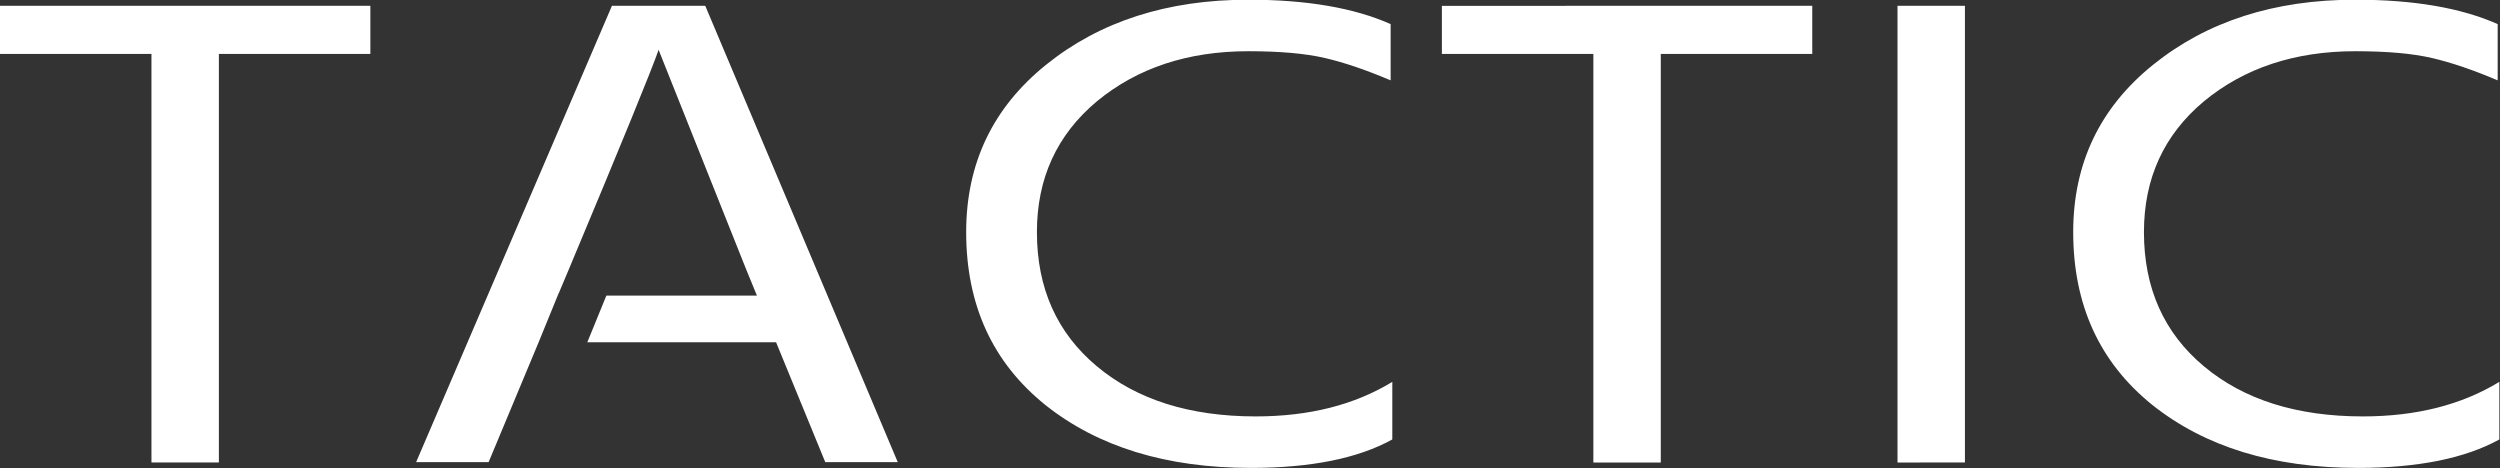 <?xml version="1.0" encoding="UTF-8" standalone="no"?>
<!-- Created with Inkscape (http://www.inkscape.org/) -->

<svg
   xmlns:osb="http://www.openswatchbook.org/uri/2009/osb"
   xmlns:dc="http://purl.org/dc/elements/1.1/"
   xmlns:cc="http://creativecommons.org/ns#"
   xmlns:rdf="http://www.w3.org/1999/02/22-rdf-syntax-ns#"
   xmlns:svg="http://www.w3.org/2000/svg"
   xmlns="http://www.w3.org/2000/svg"
   xmlns:sodipodi="http://sodipodi.sourceforge.net/DTD/sodipodi-0.dtd"
   xmlns:inkscape="http://www.inkscape.org/namespaces/inkscape"
   width="234.818mm"
   height="43.99mm"
   viewBox="0 0 234.818 43.99"
   version="1.1"
   id="svg8"
   sodipodi:docname="TACTIC_logo_white.svg"
   inkscape:version="0.92.4 (5da689c313, 2019-01-14)"
   inkscape:export-filename="C:\Users\Celton\Desktop\TACTIC Logo files\TACTIC_white.png"
   inkscape:export-xdpi="457.30295"
   inkscape:export-ydpi="457.30295"
   shape-rendering="geometricPrecision">
  <rect x="0" y="0" width="234.818" height="43.99" fill="#333333" stroke="none"/>
  <defs
     id="defs2">
    <linearGradient
       id="linearGradient860"
       osb:paint="solid">
      <stop
         style="stop-color:#ffffff;stop-opacity:1;"
         offset="0"
         id="stop858" />
    </linearGradient>
    <linearGradient
       id="linearGradient854"
       osb:paint="solid">
      <stop
         style="stop-color:#ffffff;stop-opacity:1;"
         offset="0"
         id="stop852" />
    </linearGradient>
    <clipPath
       clipPathUnits="userSpaceOnUse"
       id="clipPath5753">
      <g
         id="use5755"
         inkscape:label="Clip">
        <path
           d="m 215.169,90.25 v 5.856 q -3.104,-1.623 -5.574,-2.328 -2.469,-0.706 -6.491,-0.706 -7.691,0 -12.841,5.221 -5.08,5.221 -5.08,13.617 0,8.749 5.08,13.97 5.08,5.221 13.476,5.221 6.773,0 11.571,-3.598 v 5.997 q -4.374,2.963 -11.994,2.963 -10.724,0 -17.427,-6.562 -6.703,-6.632 -6.703,-17.992 0,-10.724 6.773,-17.427 6.844,-6.773 17.145,-6.773 7.408,0 12.065,2.54 z"
           style="font-style:normal;font-variant:normal;font-weight:normal;font-stretch:normal;font-size:70.556px;font-family:Hind;-inkscape-font-specification:Hind;stroke-width:0.239"
           id="path5757"
           inkscape:connector-curvature="0" />
        <path
           style="opacity:1;fill:#ffffff;fill-opacity:1;stroke:#ffffff;stroke-width:0;stroke-miterlimit:4;stroke-dasharray:none;stroke-opacity:1"
           d="m 50.745,118.289 h 4.122 l -1.7,5.122 h -4.122 z"
           id="path5759"
           inkscape:connector-curvature="0" />
      </g>
    </clipPath>
  </defs>
  <sodipodi:namedview
     id="base"
     pagecolor="#ffffff"
     bordercolor="#666666"
     borderopacity="1.0"
     inkscape:pageopacity="0.0"
     inkscape:pageshadow="2"
     inkscape:zoom="1"
     inkscape:cx="208.74835"
     inkscape:cy="-140.02028"
     inkscape:document-units="mm"
     inkscape:current-layer="text12"
     showgrid="false"
     inkscape:window-width="1920"
     inkscape:window-height="986"
     inkscape:window-x="2869"
     inkscape:window-y="585"
     inkscape:window-maximized="1"
     inkscape:snap-grids="true"
     inkscape:snap-text-baseline="true"
     inkscape:lockguides="true" />
  <g
     inkscape:label="Layer 1"
     inkscape:groupmode="layer"
     id="layer1"
     transform="translate(-3.808,-79.14)"
     style="opacity:1">
    <g
       aria-label="TACTIC"
       transform="scale(1.108,0.902)"
       style="font-style:normal;font-weight:normal;font-size:9.549px;line-height:1.25;font-family:sans-serif;letter-spacing:0px;word-spacing:0px;fill:#000000;fill-opacity:1;stroke:none;stroke-width:0.239"
       id="text12">
      <path
         d="m 34.833,88.345 v 5.009 H 21.992 v 42.545 h -5.715 V 93.355 H 3.436 v -5.009 z"
         style="font-style:normal;font-variant:normal;font-weight:normal;font-stretch:normal;font-size:70.556px;font-family:Hind;-inkscape-font-specification:Hind;stroke-width:0.239;fill:#ffffff"
         id="path5164"
         inkscape:connector-curvature="0" />
      <path
         d="m 121.324,90.25 v 5.856 q -3.104,-1.623 -5.574,-2.328 -2.469,-0.706 -6.491,-0.706 -7.691,0 -12.841,5.221 -5.08,5.221 -5.08,13.617 0,8.749 5.08,13.97 5.08,5.221 13.476,5.221 6.773,0 11.571,-3.598 v 5.997 q -4.374,2.963 -11.994,2.963 -10.724,0 -17.427,-6.562 -6.703,-6.632 -6.703,-17.992 0,-10.724 6.773,-17.427 6.844,-6.773 17.145,-6.773 7.408,0 12.065,2.54 z"
         style="font-style:normal;font-variant:normal;font-weight:normal;font-stretch:normal;font-size:70.556px;font-family:Hind;-inkscape-font-specification:Hind;stroke-width:0.239;fill:#ffffff"
         id="path5168"
         inkscape:connector-curvature="0" />
      <path
         d="m 157.065,88.345 v 5.009 H 144.224 V 135.9 H 138.509 V 93.355 h -12.841 v -5.009 z"
         style="font-style:normal;font-variant:normal;font-weight:normal;font-stretch:normal;font-size:70.556px;font-family:Hind;-inkscape-font-specification:Hind;stroke-width:0.239;fill:#ffffff"
         id="path5170"
         inkscape:connector-curvature="0" />
      <path
         d="M 164.292,135.9 V 88.345 h 5.715 v 47.554 z"
         style="font-style:normal;font-variant:normal;font-weight:normal;font-stretch:normal;font-size:70.556px;font-family:Hind;-inkscape-font-specification:Hind;stroke-width:0.239;fill:#ffffff"
         id="path5172"
         inkscape:connector-curvature="0" />
      <path
         inkscape:connector-curvature="0"
         id="path5174"
         style="font-style:normal;font-variant:normal;font-weight:normal;font-stretch:normal;font-size:70.556px;font-family:Hind;-inkscape-font-specification:Hind;stroke-width:0.239;fill:#ffffff"
         d="m 215.169,90.25 v 5.856 q -3.104,-1.623 -5.574,-2.328 -2.469,-0.706 -6.491,-0.706 -7.691,0 -12.841,5.221 -5.08,5.221 -5.08,13.617 0,8.749 5.08,13.97 5.08,5.221 13.476,5.221 6.773,0 11.571,-3.598 v 5.997 q -4.374,2.963 -11.994,2.963 -10.724,0 -17.427,-6.562 -6.703,-6.632 -6.703,-17.992 0,-10.724 6.773,-17.427 6.844,-6.773 17.145,-6.773 7.408,0 12.065,2.54 z" />
      <path
         style="font-style:normal;font-variant:normal;font-weight:normal;font-stretch:normal;font-size:70.556px;font-family:Hind;-inkscape-font-specification:Hind;stroke-width:0.902;fill:#ffffff"
         d="M 217.055,2.166 147.602,164.336 h 25.713 l 17.732,-42.588 7.121,-17.469 h 0.041 l 3.477,-8.275 C 220.6,50.769 231.241,24.702 233.605,17.805 l 31.031,77.959 3.842,9.383 h -53.398 l -6.768,16.602 h 66.965 l 17.438,42.588 h 25.711 L 250.156,2.166 Z"
         transform="matrix(0.239,0,0,0.293,3.436,87.71)"
         id="path5166"
         inkscape:connector-curvature="0" />
    </g>
  </g>
</svg>
